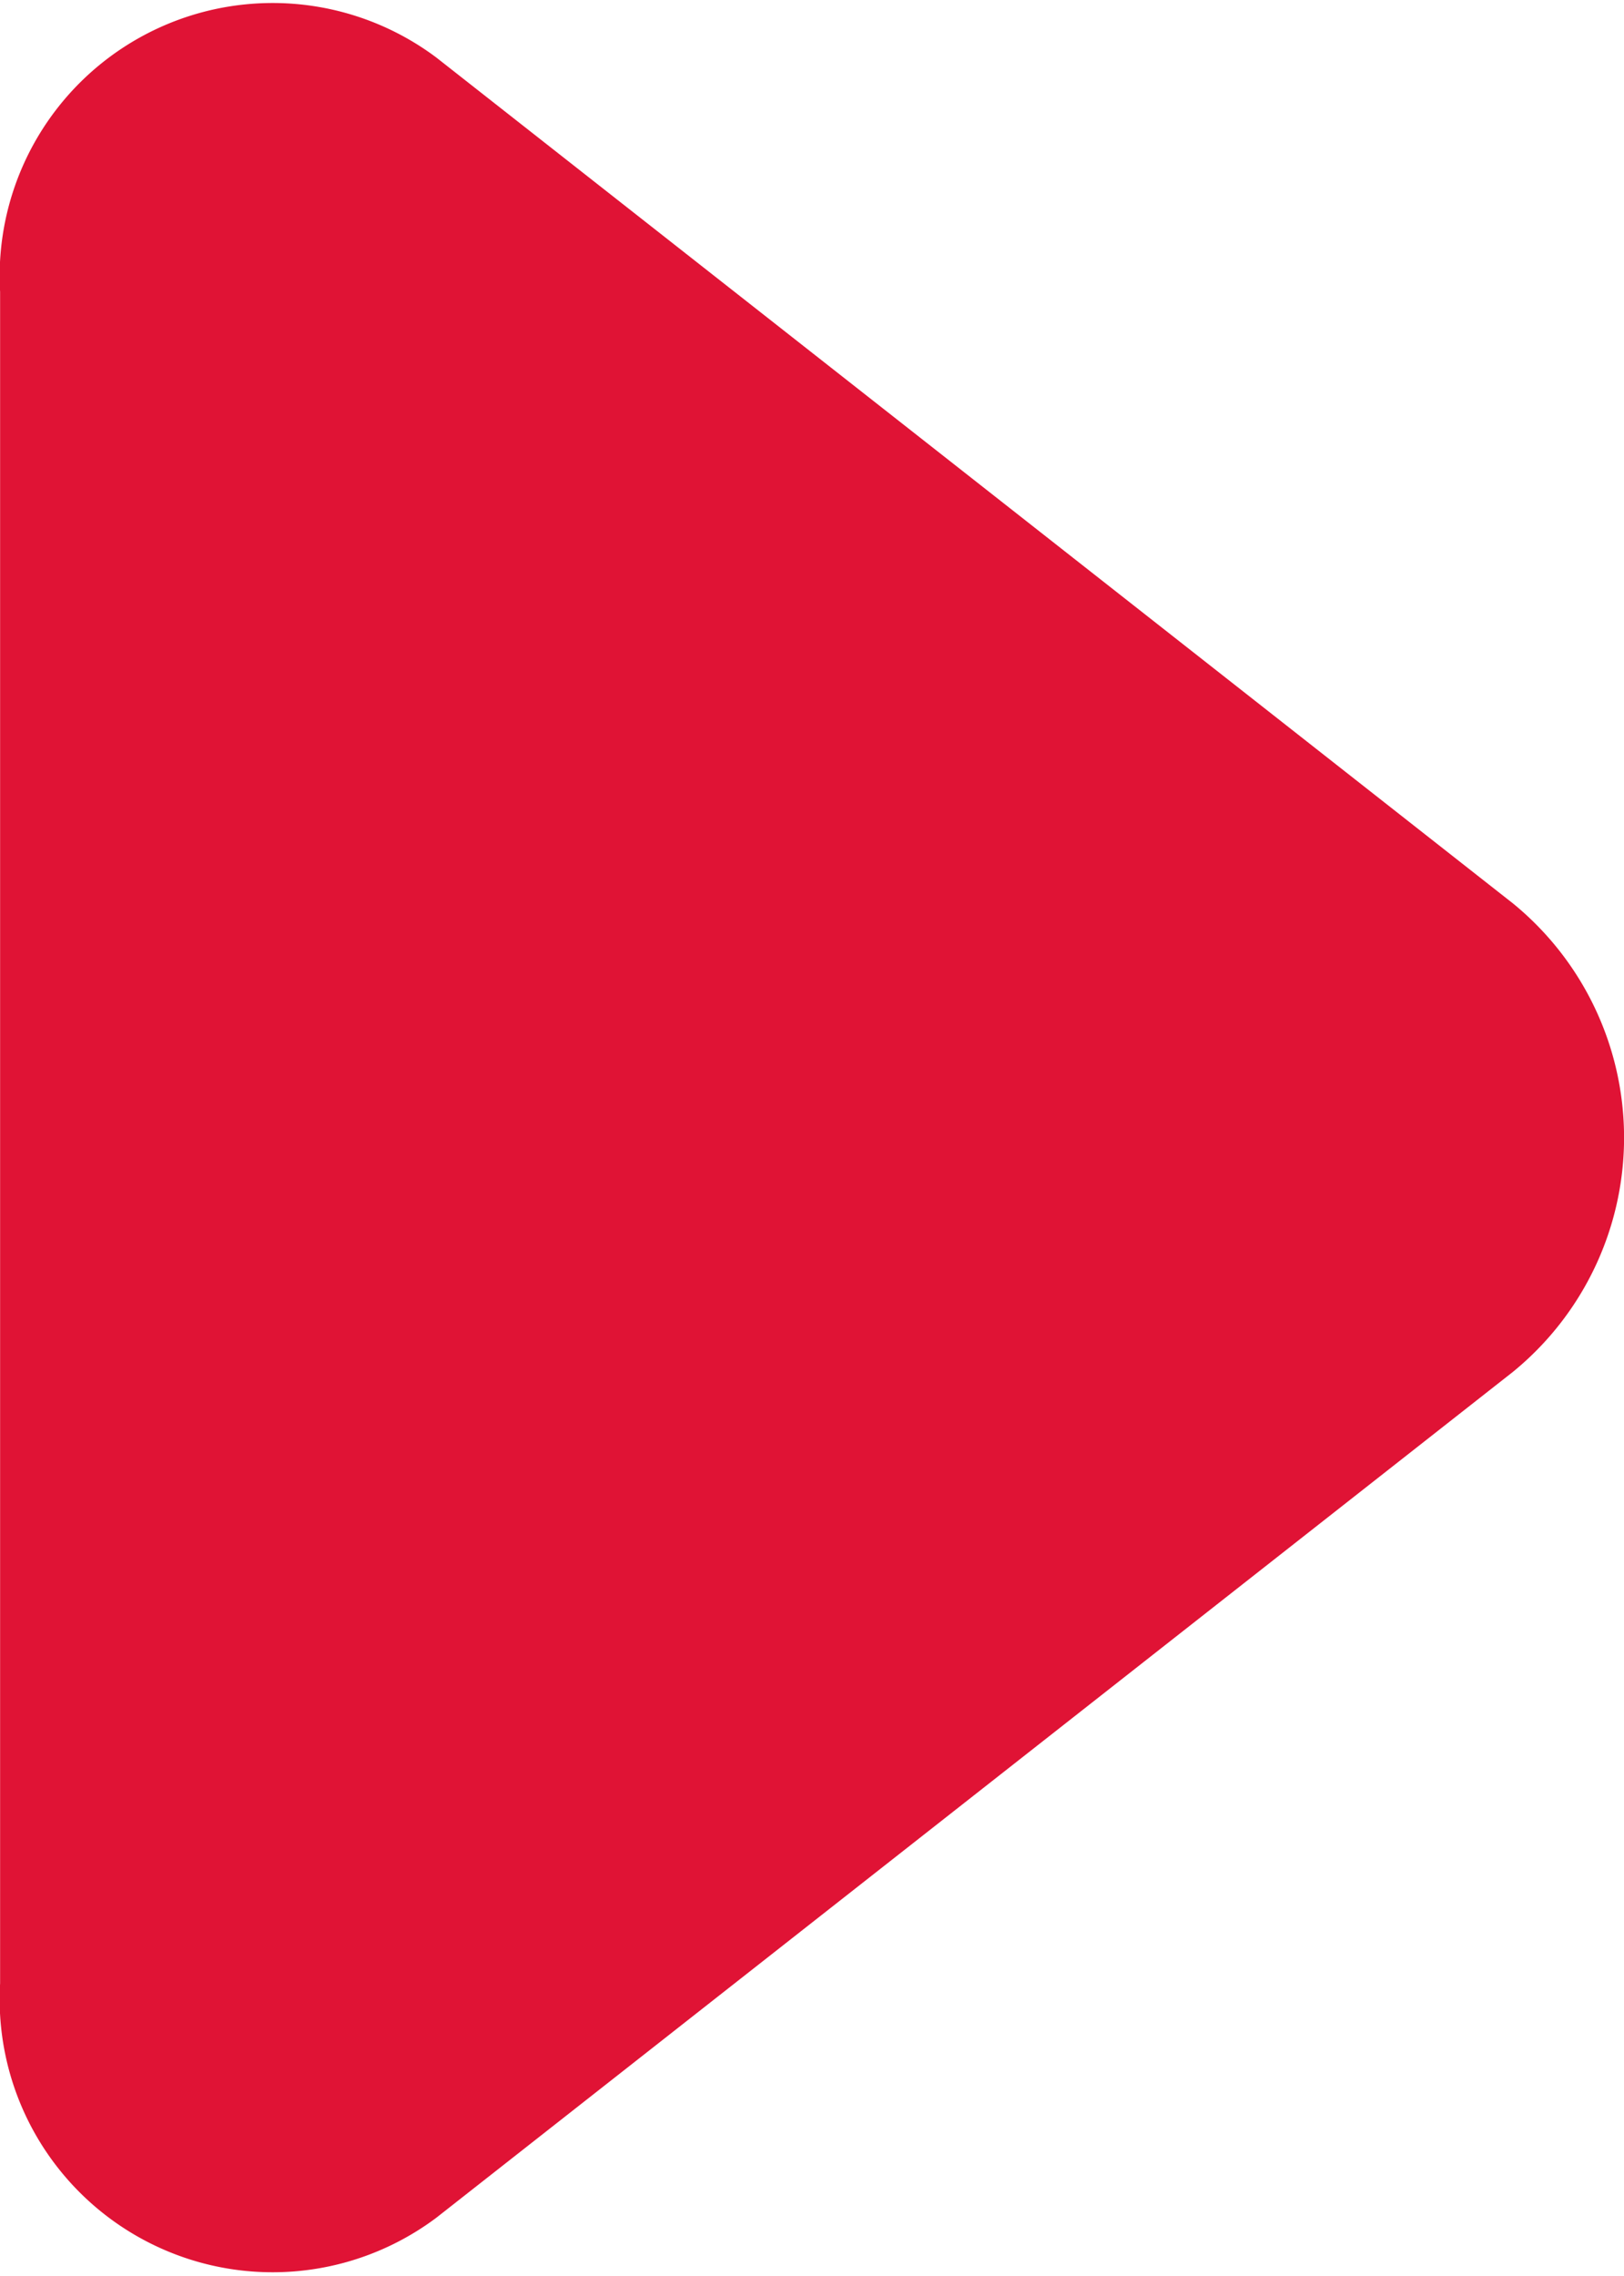 <svg xmlns="http://www.w3.org/2000/svg" width="16.514" height="23.139" viewBox="0 0 16.514 23.139"><defs><style>.a{fill:#e01335;}</style></defs><path class="a" d="M1117.276,463.006l10.948,8.6a3.074,3.074,0,0,1,0,4.762l-10.948,8.6a2.776,2.776,0,0,1-4.436-2.381V465.387A2.776,2.776,0,0,1,1117.276,463.006Z" transform="translate(-1112.839 -462.421)"/></svg>